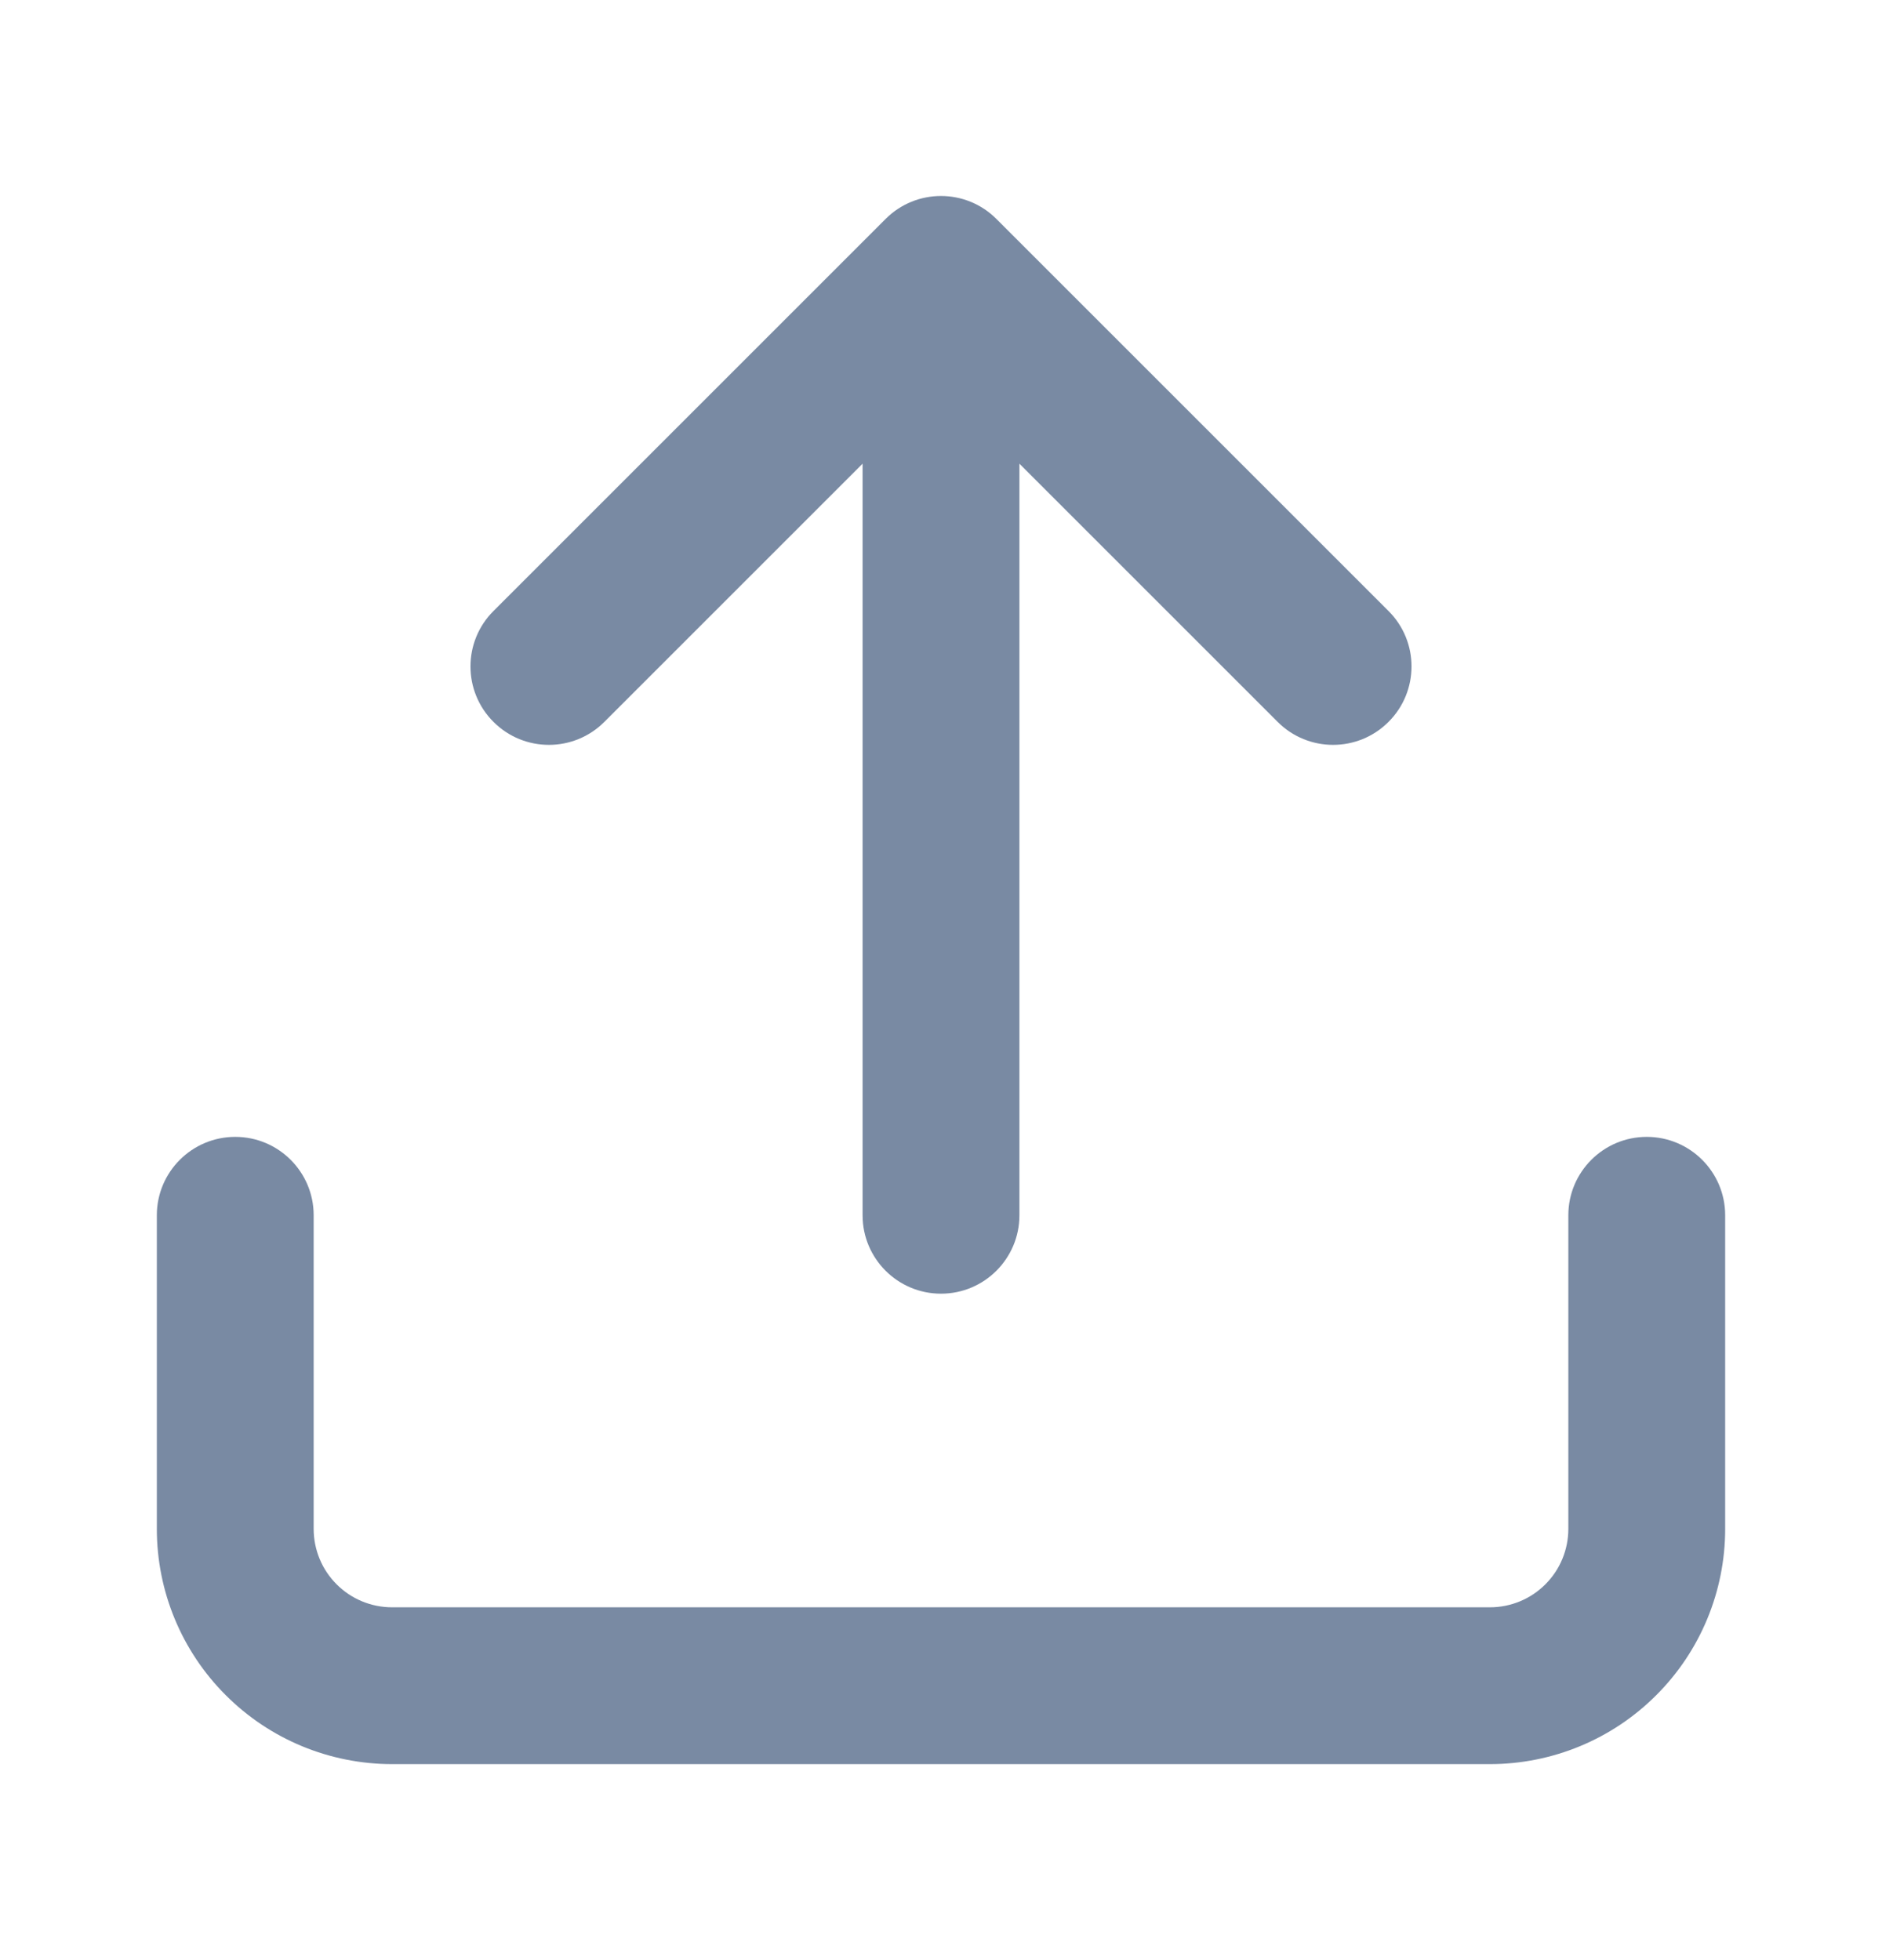 <svg width="24" height="25" viewBox="0 0 24 25" fill="none" xmlns="http://www.w3.org/2000/svg">
<path fill-rule="evenodd" clip-rule="evenodd" d="M11.293 2.793C11.683 2.402 12.317 2.402 12.707 2.793L17.707 7.793C18.098 8.183 18.098 8.817 17.707 9.207C17.317 9.598 16.683 9.598 16.293 9.207L13 5.914V15.5C13 16.052 12.552 16.5 12 16.5C11.448 16.5 11 16.052 11 15.5V5.914L7.707 9.207C7.317 9.598 6.683 9.598 6.293 9.207C5.902 8.817 5.902 8.183 6.293 7.793L11.293 2.793ZM3 14.5C3.552 14.5 4 14.948 4 15.5V19.5C4 19.765 4.105 20.02 4.293 20.207C4.48 20.395 4.735 20.5 5 20.5H19C19.265 20.5 19.52 20.395 19.707 20.207C19.895 20.02 20 19.765 20 19.5V15.5C20 14.948 20.448 14.5 21 14.5C21.552 14.5 22 14.948 22 15.5V19.5C22 20.296 21.684 21.059 21.121 21.621C20.559 22.184 19.796 22.5 19 22.5H5C4.204 22.5 3.441 22.184 2.879 21.621C2.316 21.059 2 20.296 2 19.5V15.5C2 14.948 2.448 14.5 3 14.5Z" fill="#798AA3"/>
</svg>
